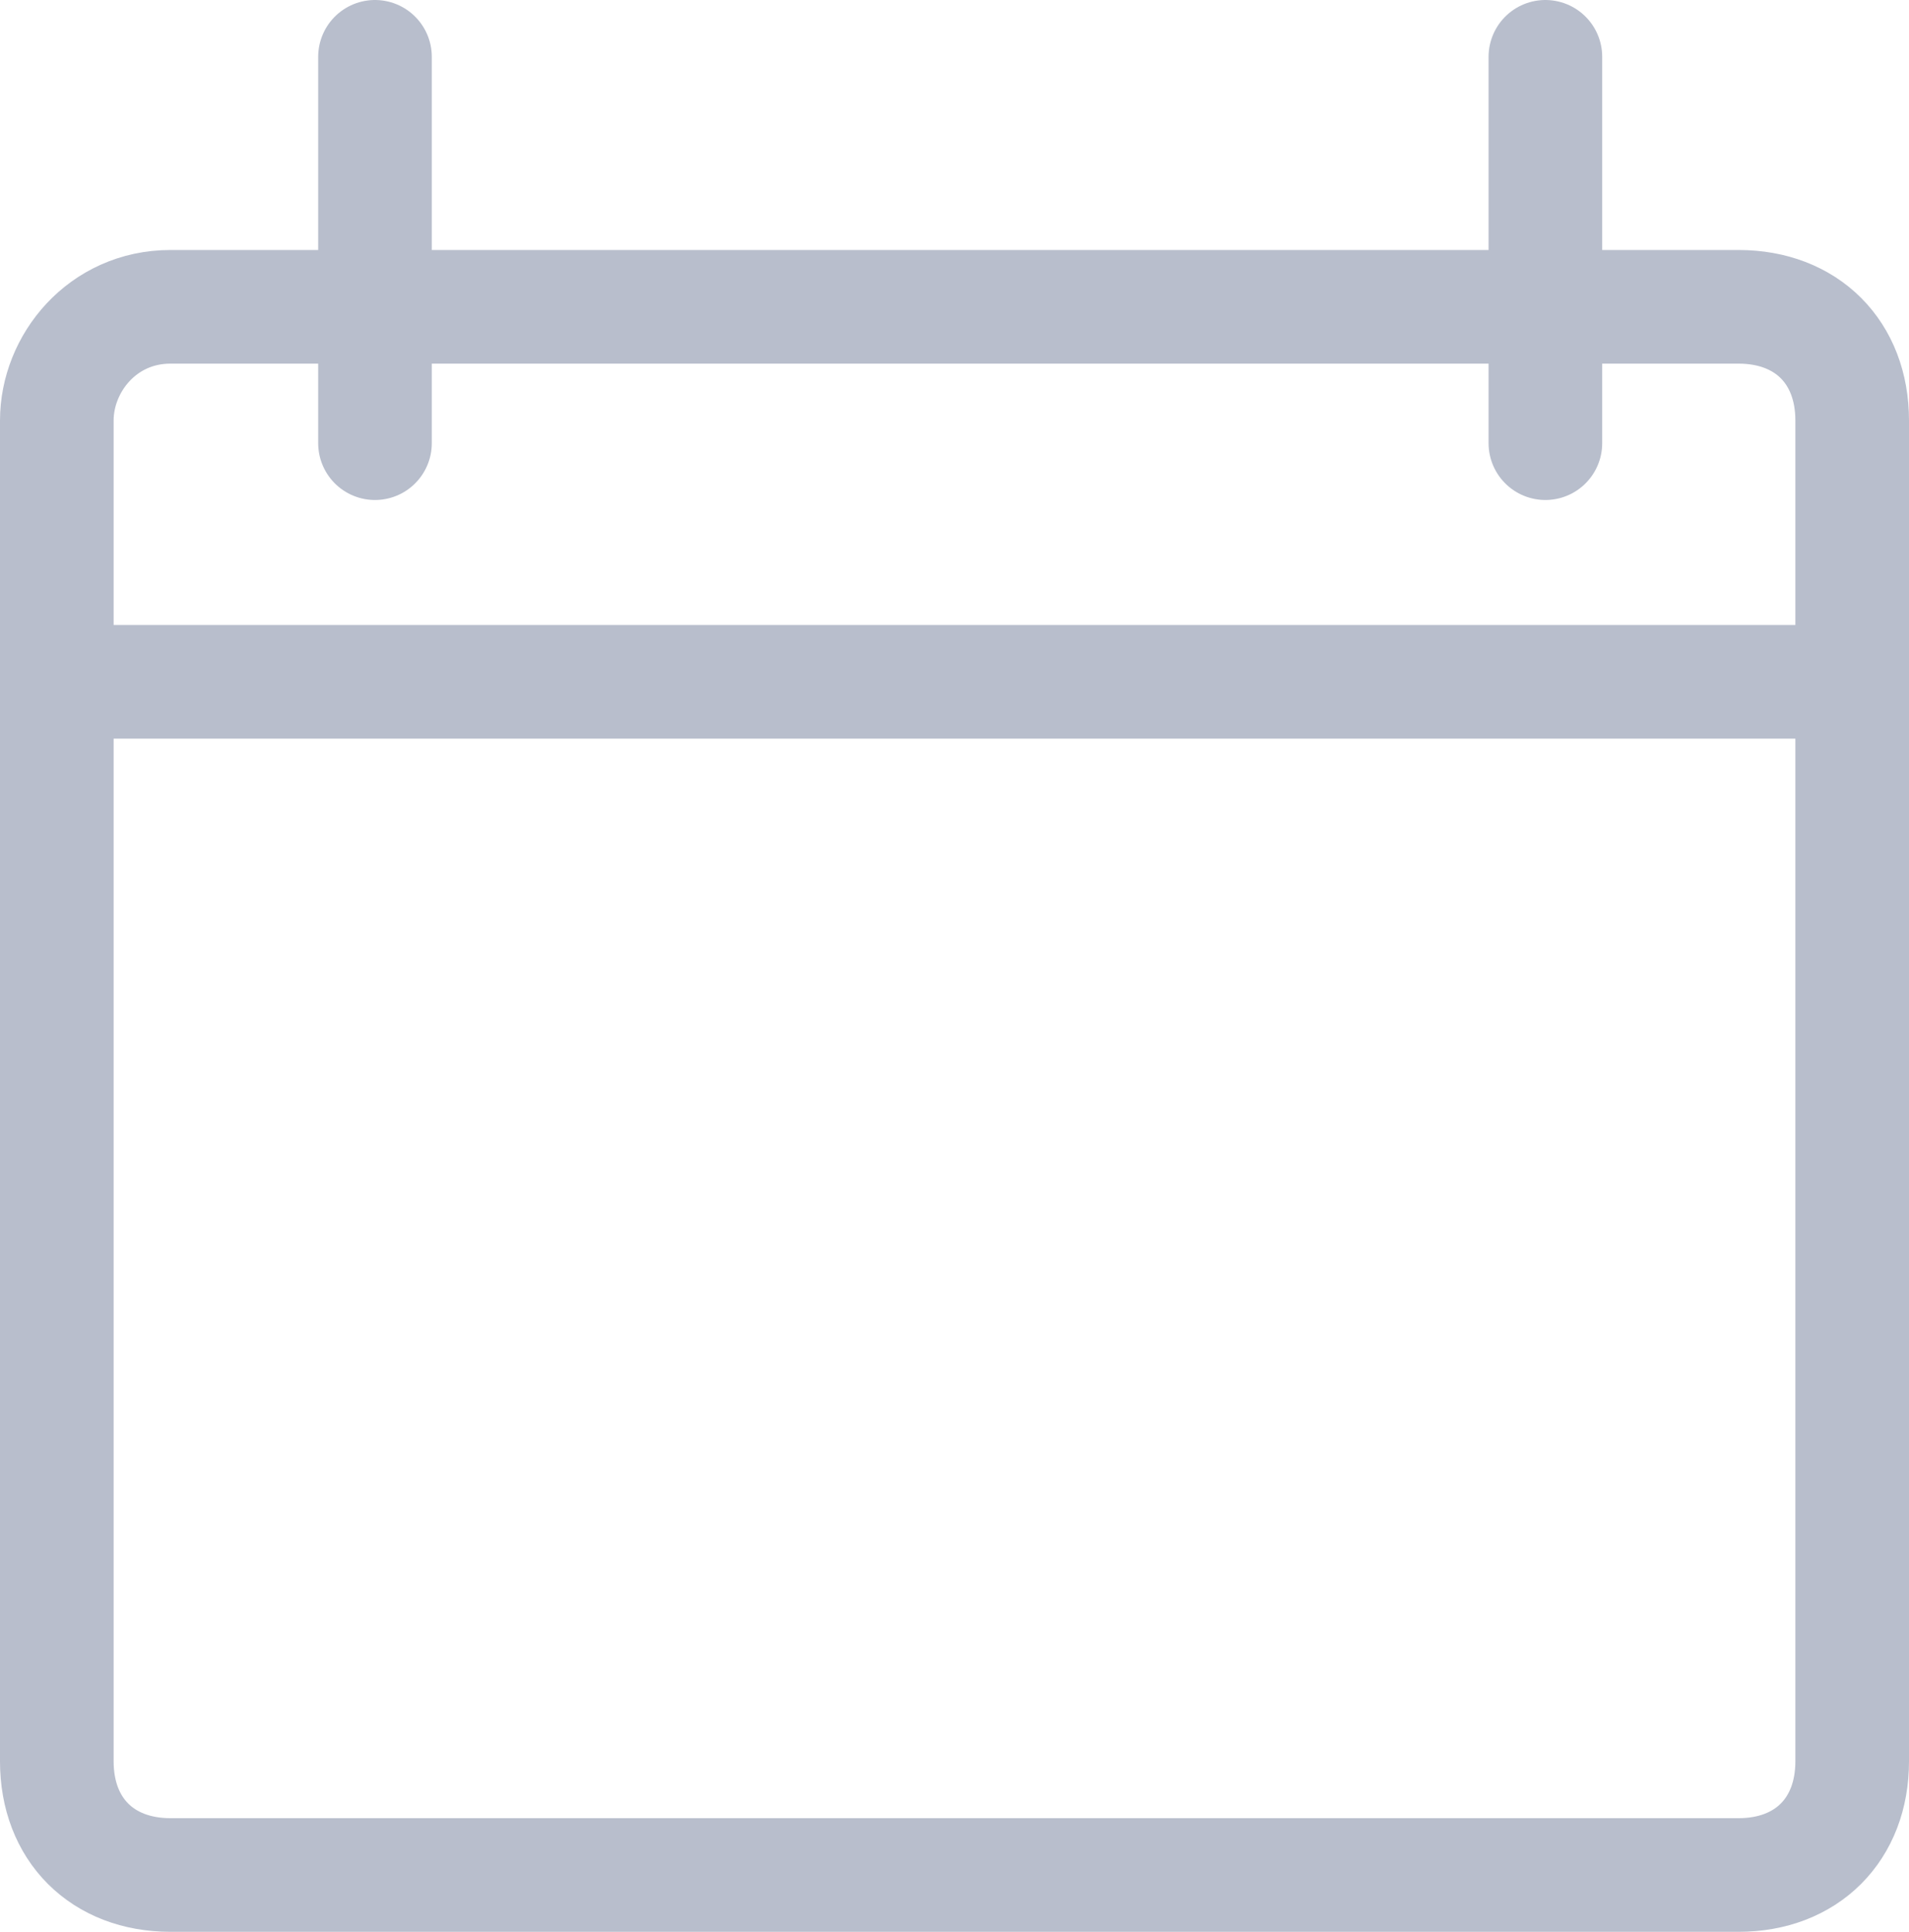 <?xml version="1.0" encoding="utf-8"?>
<!-- Generator: Adobe Illustrator 24.0.2, SVG Export Plug-In . SVG Version: 6.00 Build 0)  -->
<svg version="1.1" id="icon_x5F_filter-calendar" xmlns="http://www.w3.org/2000/svg" xmlns:xlink="http://www.w3.org/1999/xlink"
	 x="0px" y="0px" viewBox="0 0 16.8 17" enable-background="new 0 0 16.8 17" xml:space="preserve">
<path id="Rectangle_91" fill="none" stroke="#B8BECC" stroke-linecap="round" stroke-miterlimit="10" d="M1.5,2.7h13.8
	c0.6,0,1,0.4,1,1v11.8c0,0.6-0.4,1-1,1H1.5c-0.6,0-1-0.4-1-1V3.7C0.5,3.2,0.9,2.7,1.5,2.7z"/>
<line id="Ligne_69" fill="none" stroke="#B8BECC" stroke-linecap="round" stroke-miterlimit="10" x1="0.5" y1="6" x2="16.3" y2="6"/>
<line id="Ligne_70" fill="none" stroke="#B8BECC" stroke-linecap="round" stroke-miterlimit="10" x1="13.6" y1="0.5" x2="13.6" y2="3.9"/>
<line id="Ligne_71" fill="none" stroke="#B8BECC" stroke-linecap="round" stroke-miterlimit="10" x1="3.3" y1="0.5" x2="3.3" y2="3.9"/>
</svg>
